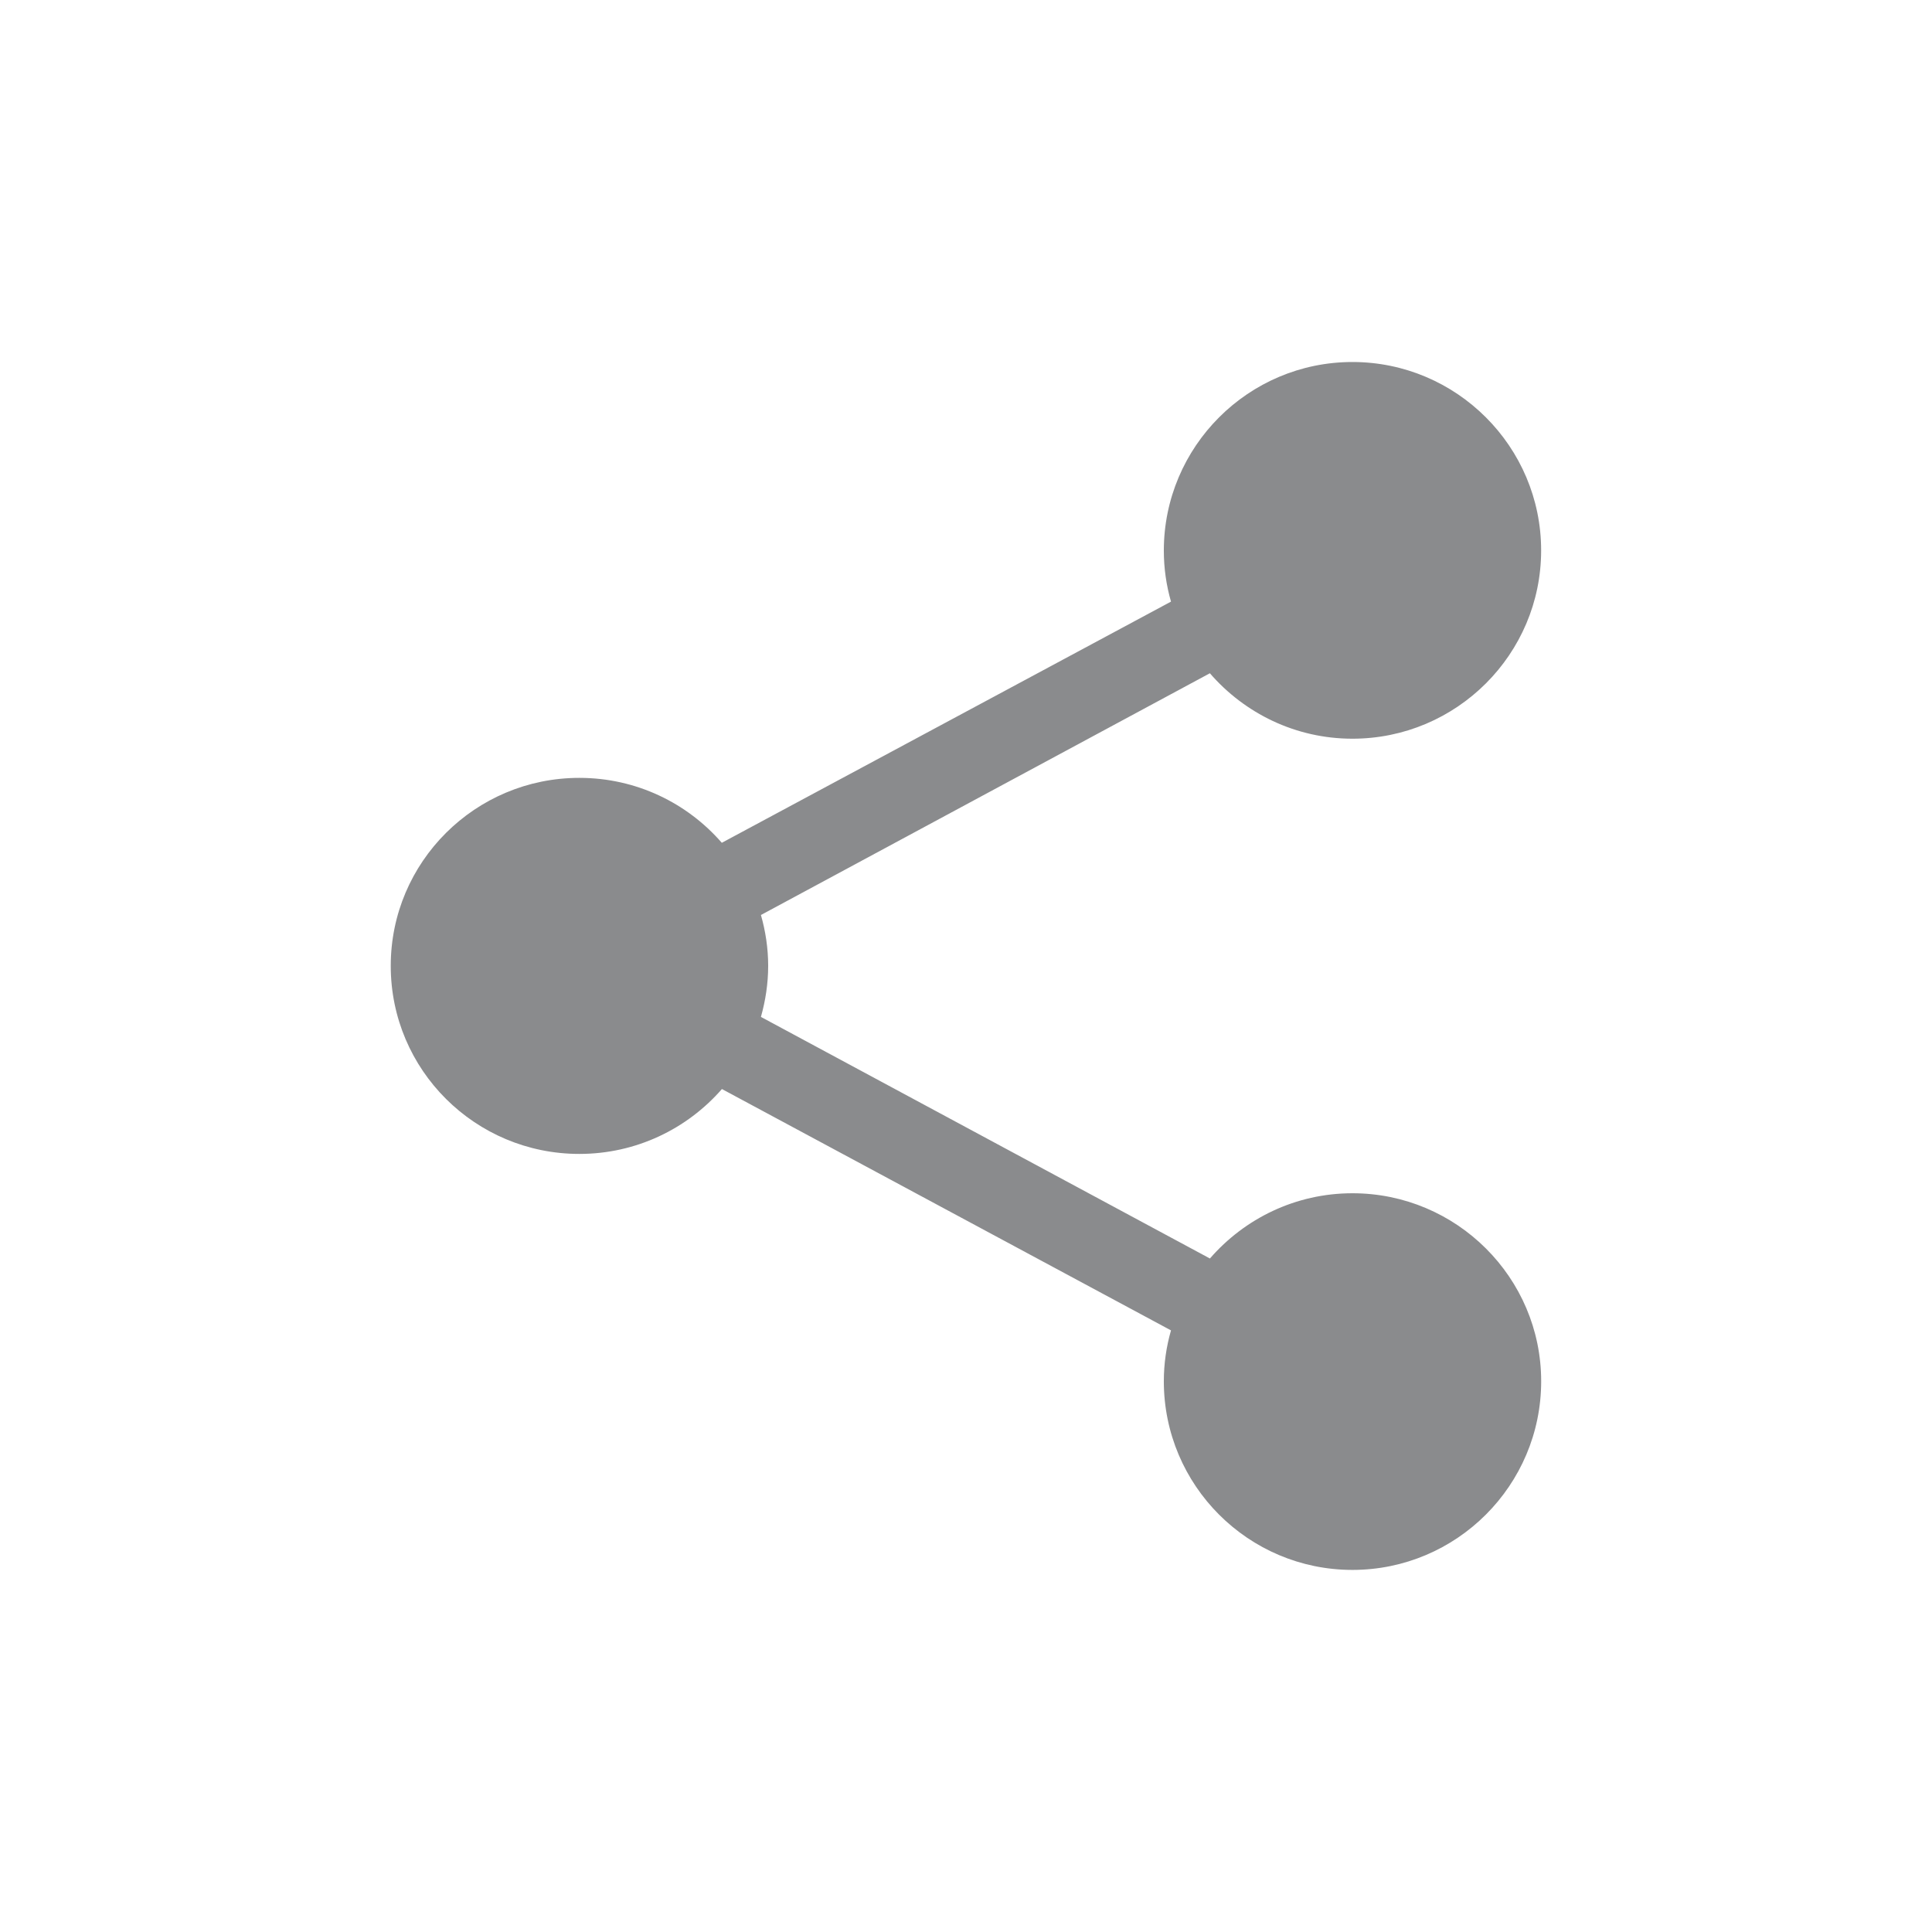 <svg xmlns="http://www.w3.org/2000/svg" xmlns:xlink="http://www.w3.org/1999/xlink" id="Layer_1" width="48" height="48" x="0" y="0" enable-background="new 0 0 48 48" version="1.1" viewBox="0 0 48 48" xml:space="preserve"><path fill="#6D6E71" d="M33.602,29.646c-1.415,0-2.68,0.629-3.542,1.621l-11.155-6.002	c0.113-0.402,0.18-0.827,0.18-1.269c0-0.438-0.066-0.864-0.18-1.263l11.154-6.006c0.861,0.994,2.127,1.626,3.542,1.626	c2.587,0,4.688-2.101,4.688-4.676c0.002-2.579-2.102-4.683-4.688-4.683c-2.587,0-4.686,2.104-4.686,4.685	c0,0.44,0.062,0.864,0.178,1.268l-11.16,5.992c-0.859-0.988-2.125-1.613-3.54-1.613c-2.583,0-4.685,2.087-4.685,4.671	c0,2.588,2.102,4.672,4.685,4.672c1.415,0,2.681-0.625,3.543-1.612l11.157,5.996c-0.115,0.403-0.178,0.823-0.178,1.265	c0,2.586,2.099,4.686,4.686,4.686c2.586,0,4.689-2.1,4.689-4.686C38.291,31.744,36.188,29.646,33.602,29.646z" enable-background="new" opacity=".8"/></svg>